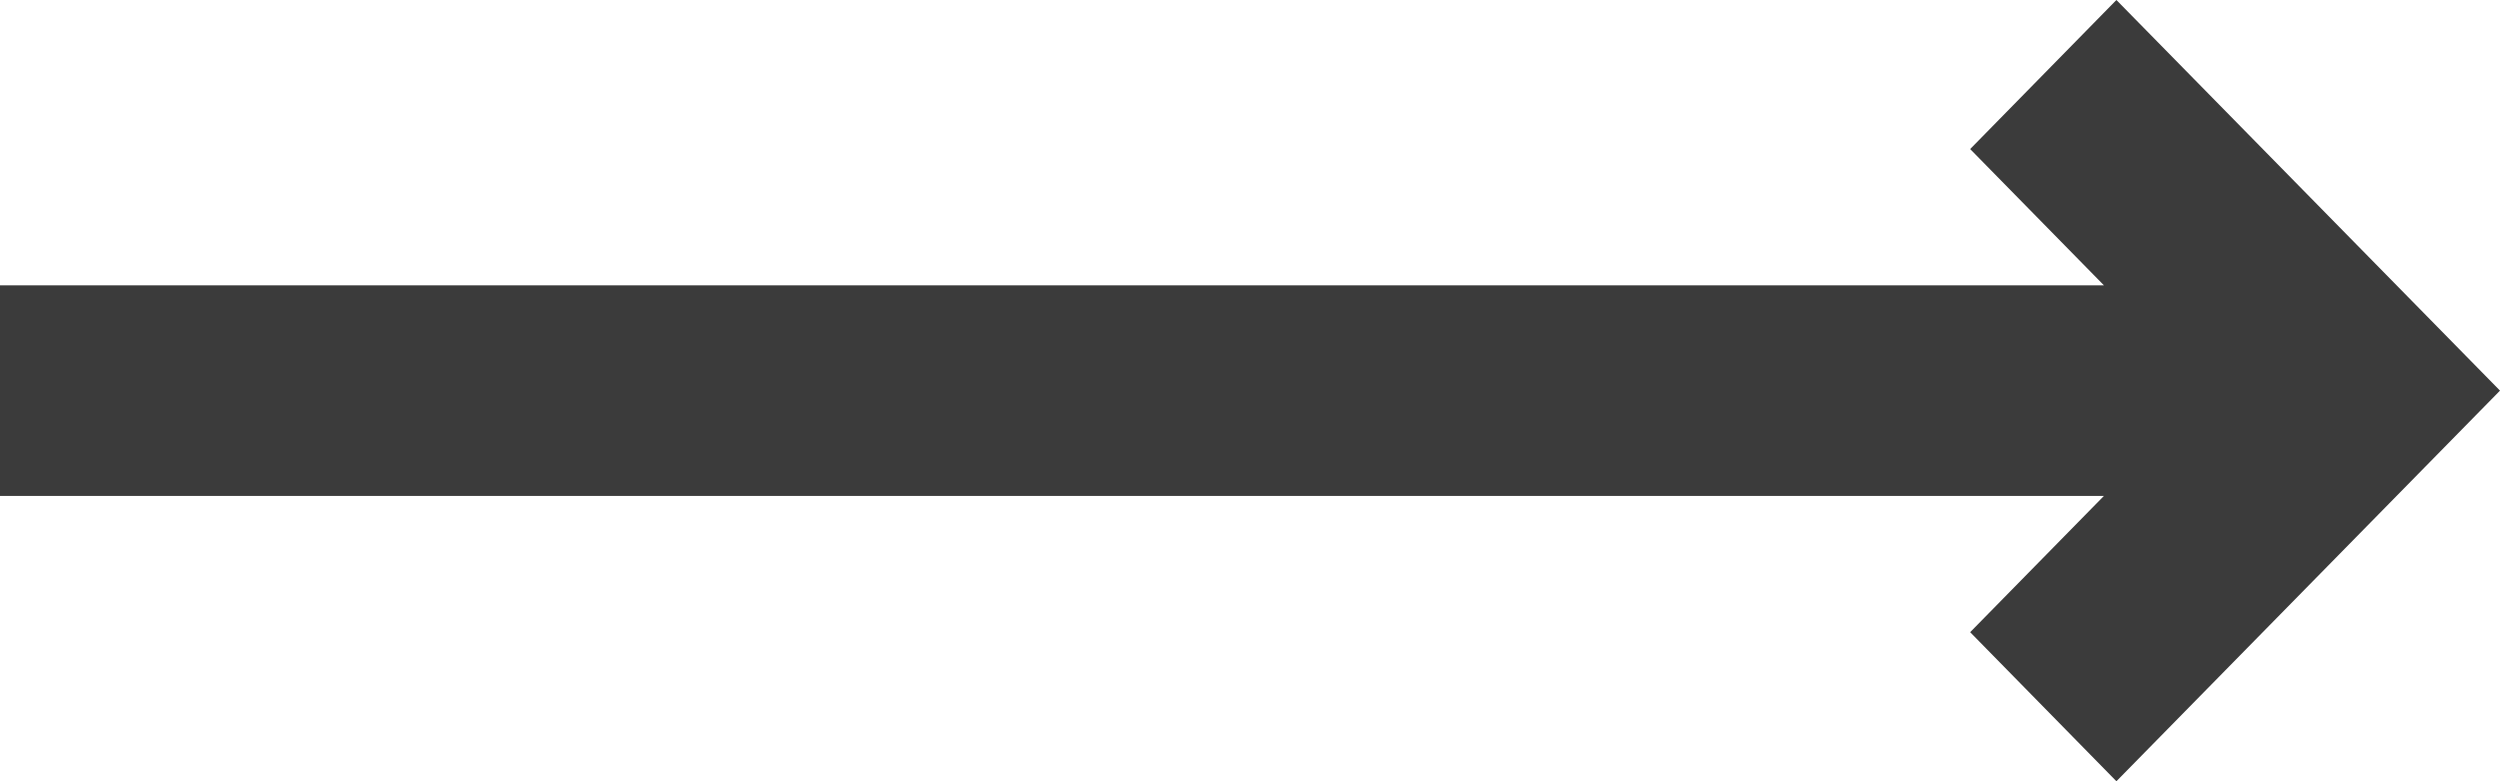 <svg xmlns="http://www.w3.org/2000/svg" width="16" height="5" viewBox="0 0 16 5">
    <path fill="#3B3B3B" fill-rule="nonzero" d="M13.545 0l-.936.954.856.872H0v1.348h13.465l-.856.872.936.954L16 2.5z"/>
</svg>
